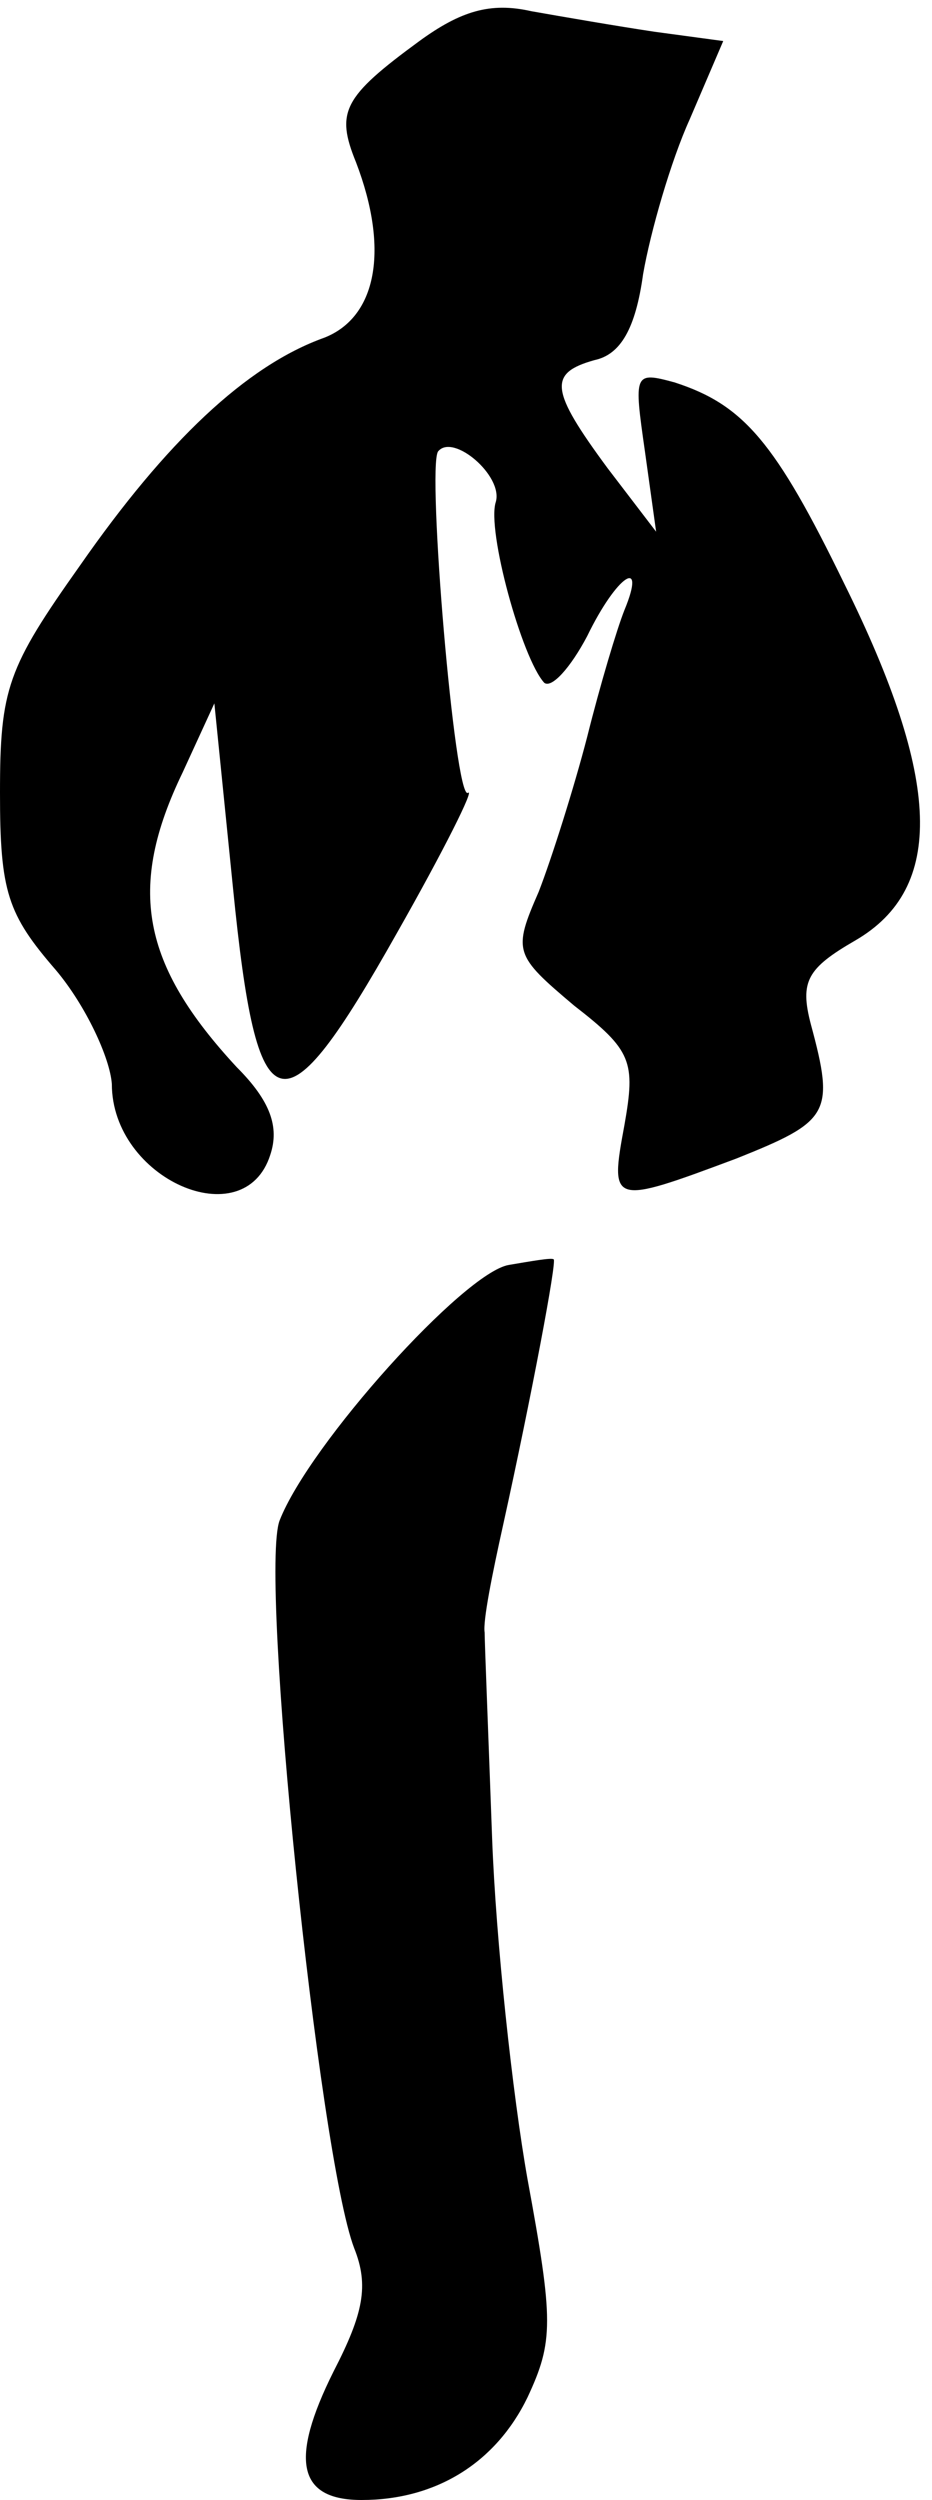 <?xml version="1.0" standalone="no"?>
<!DOCTYPE svg PUBLIC "-//W3C//DTD SVG 20010904//EN"
 "http://www.w3.org/TR/2001/REC-SVG-20010904/DTD/svg10.dtd">
<svg version="1.0" xmlns="http://www.w3.org/2000/svg"
 width="50pt" height="134pt" viewBox="0 0 50 134"
 preserveAspectRatio="xMidYMid meet">
<g transform="translate(0,134) scale(0.1,-0.1)"
fill="#000000" stroke="none">
<path fill="#000000" stroke="none" d="M225 1318 c-41 -30 -45 -38 -34 -65 18
-47 11 -83 -17 -94 -42 -15 -85 -56 -131 -122 -39 -55 -43 -66 -43 -122 0 -53
4 -65 30 -95 16 -19 29 -47 30 -61 0 -51 71 -82 85 -38 5 15 0 29 -18 47 -51
55 -59 96 -29 158 l17 37 10 -99 c13 -130 26 -134 88 -24 25 44 42 78 38 75
-7 -4 -22 174 -16 183 8 10 35 -13 31 -27 -5 -15 14 -84 26 -97 4 -3 14 8 23
25 16 33 32 43 20 14 -4 -10 -13 -40 -20 -68 -7 -27 -19 -65 -26 -83 -14 -32
-13 -34 19 -61 31 -24 33 -30 27 -64 -8 -43 -7 -43 60 -18 50 20 53 24 40 72
-6 23 -2 30 24 45 48 28 46 86 -6 191 -37 76 -54 96 -91 108 -22 6 -22 5 -16
-37 l6 -43 -26 34 c-31 42 -32 51 -7 58 14 3 22 17 26 46 4 23 15 61 25 83
l18 42 -37 5 c-20 3 -49 8 -66 11 -22 5 -38 0 -60 -16z"/>
<path fill="#000000" stroke="none" d="M273 662 c-24 -4 -107 -96 -123 -137
-11 -29 21 -340 40 -390 8 -20 5 -35 -11 -66 -24 -48 -19 -69 15 -69 40 0 72
20 89 55 14 30 14 41 0 117 -8 45 -17 128 -19 183 -2 55 -4 105 -4 110 -1 6 4
31 10 58 15 68 29 142 27 142 -1 1 -12 -1 -24 -3z"/>
</g>
</svg>
